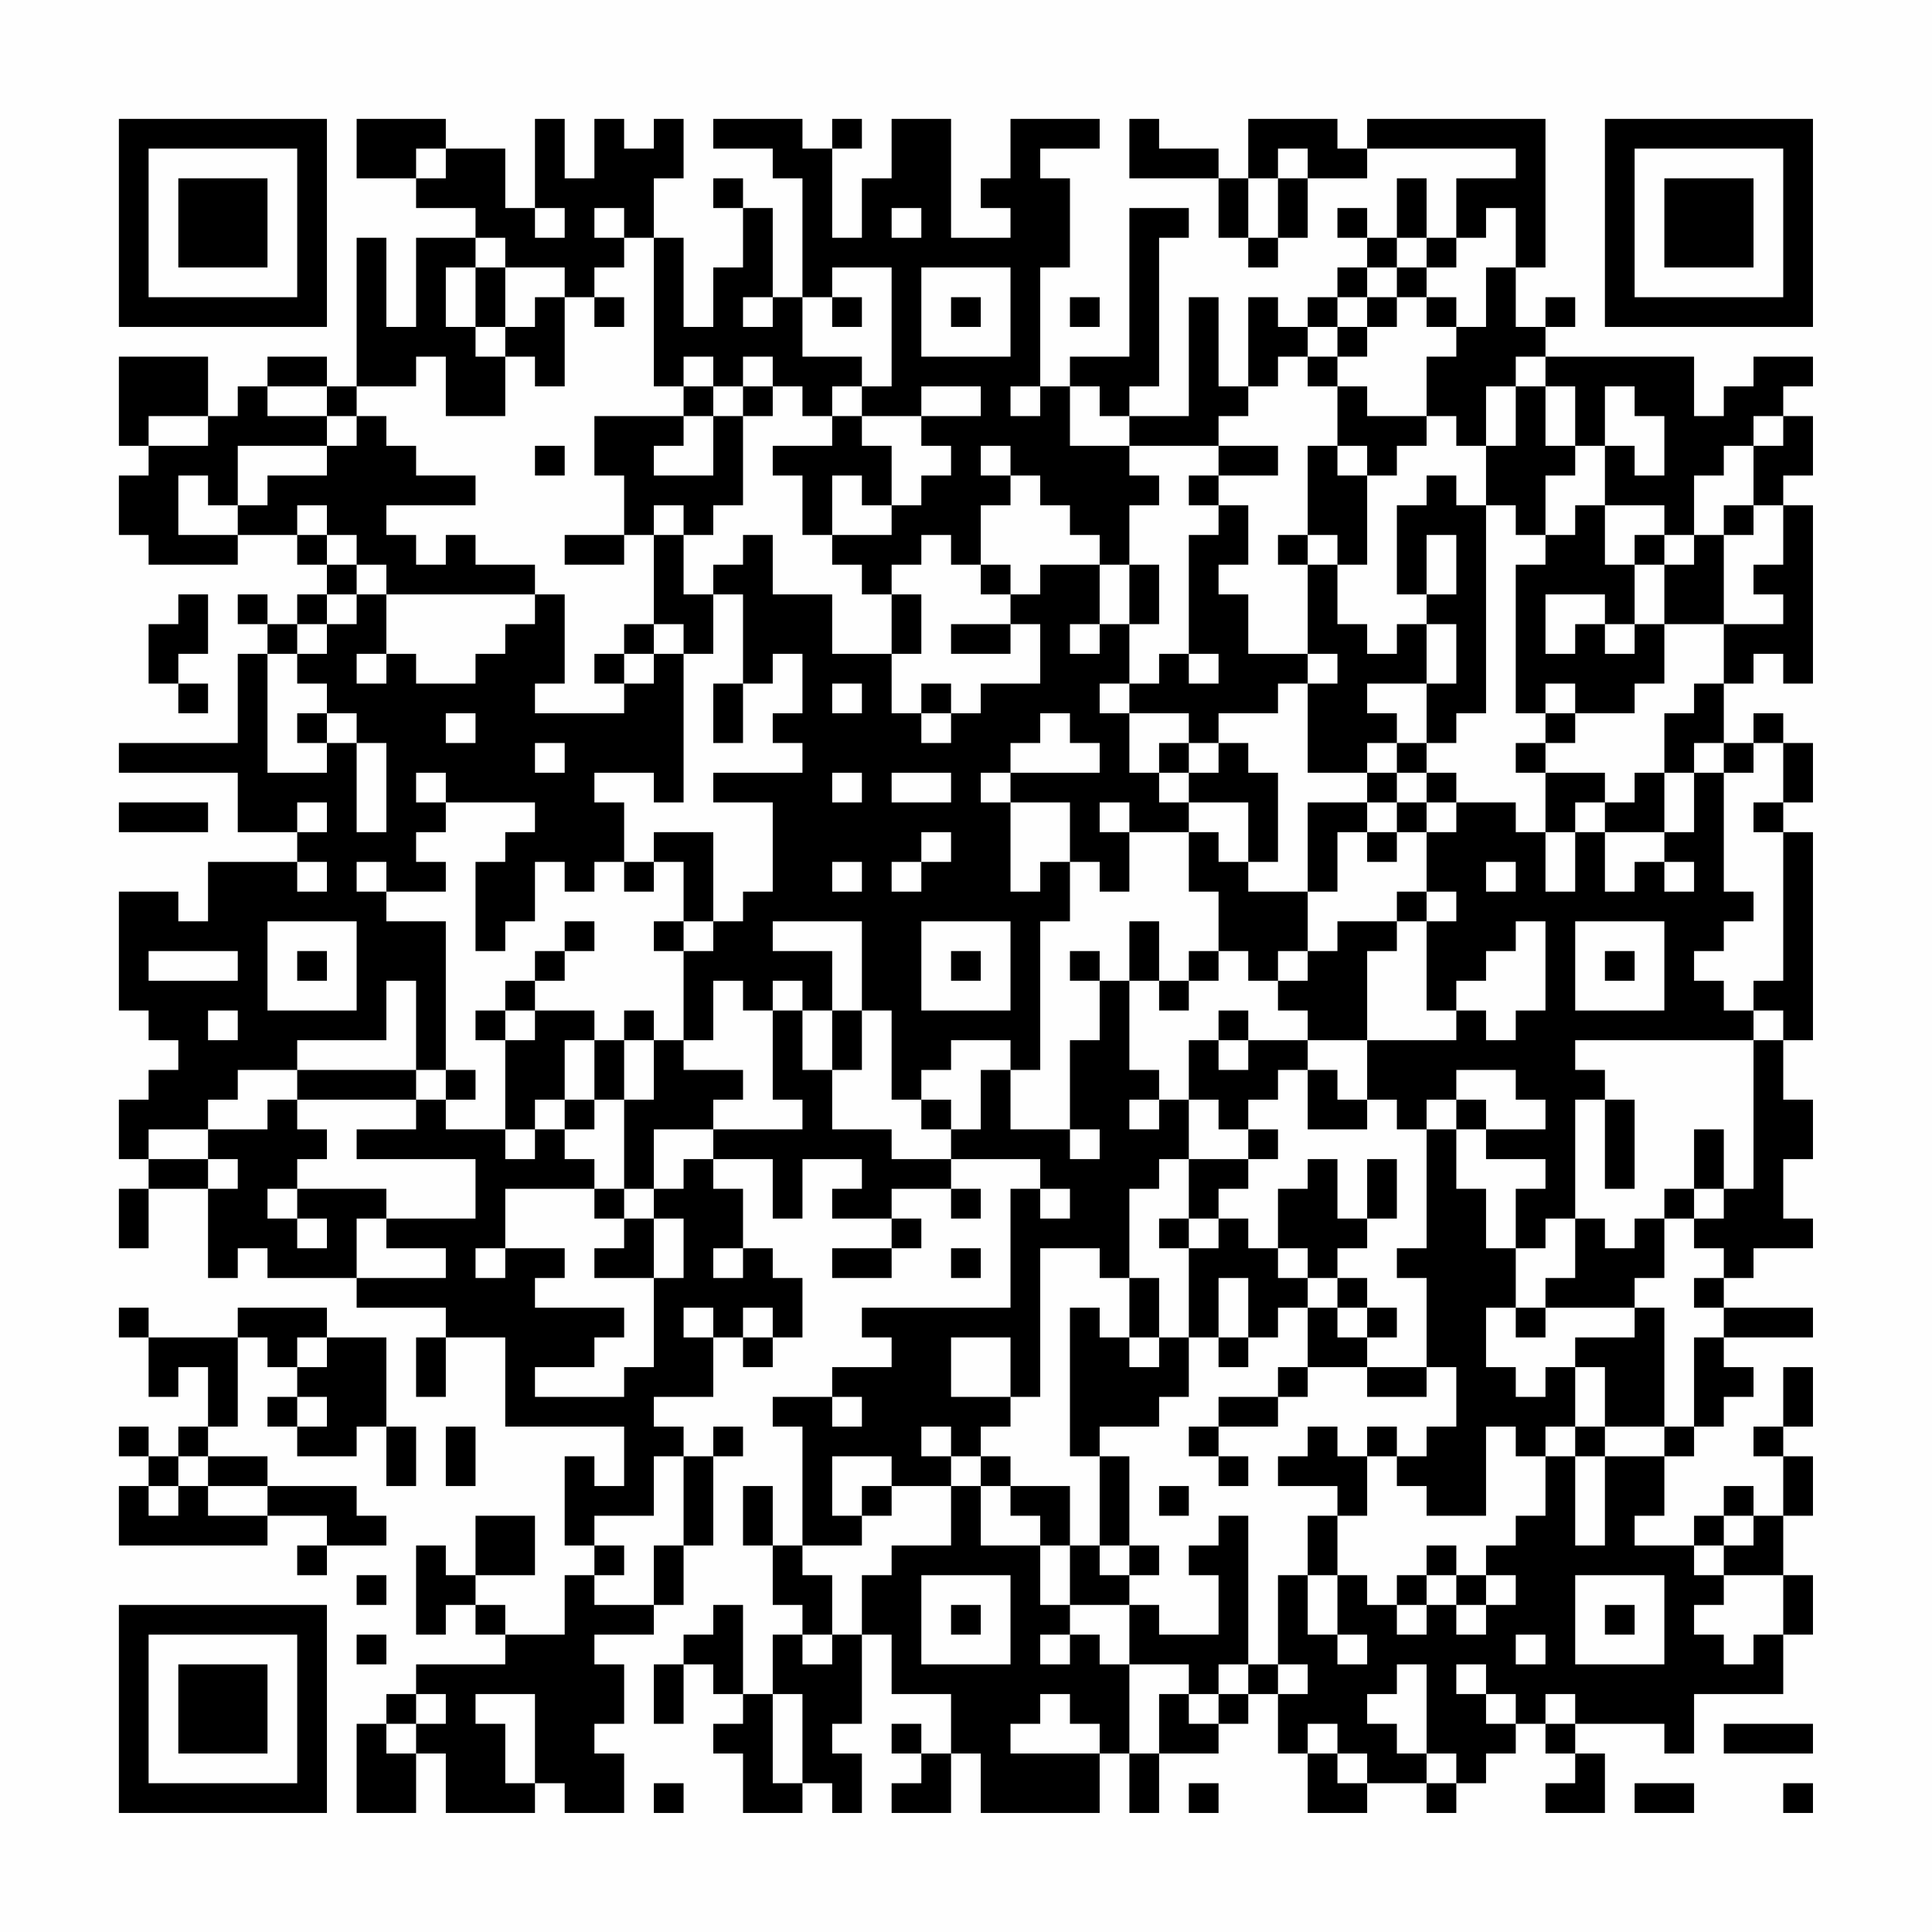 <?xml version="1.0" encoding="UTF-8"?>
<svg xmlns="http://www.w3.org/2000/svg" version="1.1" width="300" height="300" viewBox="0 0 300 300"><rect x="0" y="0" width="300" height="300" fill="#fefefe"/><g transform="scale(4.615)"><g transform="translate(4,4)"><path fill-rule="evenodd" d="M8 0L8 2L10 2L10 3L12 3L12 4L10 4L10 7L9 7L9 4L8 4L8 9L7 9L7 8L5 8L5 9L4 9L4 10L3 10L3 8L0 8L0 11L1 11L1 12L0 12L0 14L1 14L1 15L4 15L4 14L6 14L6 15L7 15L7 16L6 16L6 17L5 17L5 16L4 16L4 17L5 17L5 18L4 18L4 21L0 21L0 22L4 22L4 24L6 24L6 25L3 25L3 27L2 27L2 26L0 26L0 30L1 30L1 31L2 31L2 32L1 32L1 33L0 33L0 35L1 35L1 36L0 36L0 38L1 38L1 36L3 36L3 39L4 39L4 38L5 38L5 39L8 39L8 40L11 40L11 41L10 41L10 43L11 43L11 41L13 41L13 44L17 44L17 46L16 46L16 45L15 45L15 48L16 48L16 49L15 49L15 51L13 51L13 50L12 50L12 49L14 49L14 47L12 47L12 49L11 49L11 48L10 48L10 51L11 51L11 50L12 50L12 51L13 51L13 52L10 52L10 53L9 53L9 54L8 54L8 57L10 57L10 55L11 55L11 57L14 57L14 56L15 56L15 57L17 57L17 55L16 55L16 54L17 54L17 52L16 52L16 51L18 51L18 50L19 50L19 48L20 48L20 45L21 45L21 44L20 44L20 45L19 45L19 44L18 44L18 43L20 43L20 41L21 41L21 42L22 42L22 41L23 41L23 39L22 39L22 38L21 38L21 36L20 36L20 35L22 35L22 37L23 37L23 35L25 35L25 36L24 36L24 37L26 37L26 38L24 38L24 39L26 39L26 38L27 38L27 37L26 37L26 36L28 36L28 37L29 37L29 36L28 36L28 35L31 35L31 36L30 36L30 40L25 40L25 41L26 41L26 42L24 42L24 43L22 43L22 44L23 44L23 48L22 48L22 46L21 46L21 48L22 48L22 50L23 50L23 51L22 51L22 53L21 53L21 50L20 50L20 51L19 51L19 52L18 52L18 54L19 54L19 52L20 52L20 53L21 53L21 54L20 54L20 55L21 55L21 57L23 57L23 56L24 56L24 57L25 57L25 55L24 55L24 54L25 54L25 51L26 51L26 53L28 53L28 55L27 55L27 54L26 54L26 55L27 55L27 56L26 56L26 57L28 57L28 55L29 55L29 57L33 57L33 55L34 55L34 57L35 57L35 55L37 55L37 54L38 54L38 53L39 53L39 55L40 55L40 57L42 57L42 56L44 56L44 57L45 57L45 56L46 56L46 55L47 55L47 54L48 54L48 55L49 55L49 56L48 56L48 57L50 57L50 55L49 55L49 54L52 54L52 55L53 55L53 53L56 53L56 51L57 51L57 49L56 49L56 47L57 47L57 45L56 45L56 44L57 44L57 42L56 42L56 44L55 44L55 45L56 45L56 47L55 47L55 46L54 46L54 47L53 47L53 48L51 48L51 47L52 47L52 45L53 45L53 44L54 44L54 43L55 43L55 42L54 42L54 41L57 41L57 40L54 40L54 39L55 39L55 38L57 38L57 37L56 37L56 35L57 35L57 33L56 33L56 31L57 31L57 24L56 24L56 23L57 23L57 21L56 21L56 20L55 20L55 21L54 21L54 19L55 19L55 18L56 18L56 19L57 19L57 13L56 13L56 12L57 12L57 10L56 10L56 9L57 9L57 8L55 8L55 9L54 9L54 10L53 10L53 8L48 8L48 7L49 7L49 6L48 6L48 7L47 7L47 5L48 5L48 0L42 0L42 1L41 1L41 0L38 0L38 2L37 2L37 1L35 1L35 0L34 0L34 2L37 2L37 4L38 4L38 5L39 5L39 4L40 4L40 2L42 2L42 1L47 1L47 2L45 2L45 4L44 4L44 2L43 2L43 4L42 4L42 3L41 3L41 4L42 4L42 5L41 5L41 6L40 6L40 7L39 7L39 6L38 6L38 9L37 9L37 6L36 6L36 10L34 10L34 9L35 9L35 4L36 4L36 3L34 3L34 8L32 8L32 9L31 9L31 5L32 5L32 2L31 2L31 1L33 1L33 0L30 0L30 2L29 2L29 3L30 3L30 4L28 4L28 0L26 0L26 2L25 2L25 4L24 4L24 1L25 1L25 0L24 0L24 1L23 1L23 0L20 0L20 1L22 1L22 2L23 2L23 6L22 6L22 3L21 3L21 2L20 2L20 3L21 3L21 5L20 5L20 7L19 7L19 4L18 4L18 2L19 2L19 0L18 0L18 1L17 1L17 0L16 0L16 2L15 2L15 0L14 0L14 3L13 3L13 1L11 1L11 0ZM10 1L10 2L11 2L11 1ZM39 1L39 2L38 2L38 4L39 4L39 2L40 2L40 1ZM14 3L14 4L15 4L15 3ZM16 3L16 4L17 4L17 5L16 5L16 6L15 6L15 5L13 5L13 4L12 4L12 5L11 5L11 7L12 7L12 8L13 8L13 10L11 10L11 8L10 8L10 9L8 9L8 10L7 10L7 9L5 9L5 10L7 10L7 11L4 11L4 13L3 13L3 12L2 12L2 14L4 14L4 13L5 13L5 12L7 12L7 11L8 11L8 10L9 10L9 11L10 11L10 12L12 12L12 13L9 13L9 14L10 14L10 15L11 15L11 14L12 14L12 15L14 15L14 16L9 16L9 15L8 15L8 14L7 14L7 13L6 13L6 14L7 14L7 15L8 15L8 16L7 16L7 17L6 17L6 18L5 18L5 22L7 22L7 21L8 21L8 24L9 24L9 21L8 21L8 20L7 20L7 19L6 19L6 18L7 18L7 17L8 17L8 16L9 16L9 18L8 18L8 19L9 19L9 18L10 18L10 19L12 19L12 18L13 18L13 17L14 17L14 16L15 16L15 19L14 19L14 20L17 20L17 19L18 19L18 18L19 18L19 23L18 23L18 22L16 22L16 23L17 23L17 25L16 25L16 26L15 26L15 25L14 25L14 27L13 27L13 28L12 28L12 25L13 25L13 24L14 24L14 23L11 23L11 22L10 22L10 23L11 23L11 24L10 24L10 25L11 25L11 26L9 26L9 25L8 25L8 26L9 26L9 27L11 27L11 32L10 32L10 29L9 29L9 31L6 31L6 32L4 32L4 33L3 33L3 34L1 34L1 35L3 35L3 36L4 36L4 35L3 35L3 34L5 34L5 33L6 33L6 34L7 34L7 35L6 35L6 36L5 36L5 37L6 37L6 38L7 38L7 37L6 37L6 36L9 36L9 37L8 37L8 39L11 39L11 38L9 38L9 37L12 37L12 35L8 35L8 34L10 34L10 33L11 33L11 34L13 34L13 35L14 35L14 34L15 34L15 35L16 35L16 36L13 36L13 38L12 38L12 39L13 39L13 38L15 38L15 39L14 39L14 40L17 40L17 41L16 41L16 42L14 42L14 43L17 43L17 42L18 42L18 39L19 39L19 37L18 37L18 36L19 36L19 35L20 35L20 34L23 34L23 33L22 33L22 30L23 30L23 32L24 32L24 34L26 34L26 35L28 35L28 34L29 34L29 32L30 32L30 34L32 34L32 35L33 35L33 34L32 34L32 31L33 31L33 29L34 29L34 32L35 32L35 33L34 33L34 34L35 34L35 33L36 33L36 35L35 35L35 36L34 36L34 39L33 39L33 38L31 38L31 43L30 43L30 41L28 41L28 43L30 43L30 44L29 44L29 45L28 45L28 44L27 44L27 45L28 45L28 46L26 46L26 45L24 45L24 47L25 47L25 48L23 48L23 49L24 49L24 51L23 51L23 52L24 52L24 51L25 51L25 49L26 49L26 48L28 48L28 46L29 46L29 48L31 48L31 50L32 50L32 51L31 51L31 52L32 52L32 51L33 51L33 52L34 52L34 55L35 55L35 53L36 53L36 54L37 54L37 53L38 53L38 52L39 52L39 53L40 53L40 52L39 52L39 49L40 49L40 51L41 51L41 52L42 52L42 51L41 51L41 49L42 49L42 50L43 50L43 51L44 51L44 50L45 50L45 51L46 51L46 50L47 50L47 49L46 49L46 48L47 48L47 47L48 47L48 45L49 45L49 48L50 48L50 45L52 45L52 44L53 44L53 41L54 41L54 40L53 40L53 39L54 39L54 38L53 38L53 37L54 37L54 36L55 36L55 31L56 31L56 30L55 30L55 29L56 29L56 24L55 24L55 23L56 23L56 21L55 21L55 22L54 22L54 21L53 21L53 22L52 22L52 20L53 20L53 19L54 19L54 17L56 17L56 16L55 16L55 15L56 15L56 13L55 13L55 11L56 11L56 10L55 10L55 11L54 11L54 12L53 12L53 14L52 14L52 13L50 13L50 11L51 11L51 12L52 12L52 10L51 10L51 9L50 9L50 11L49 11L49 9L48 9L48 8L47 8L47 9L46 9L46 11L45 11L45 10L44 10L44 8L45 8L45 7L46 7L46 5L47 5L47 3L46 3L46 4L45 4L45 5L44 5L44 4L43 4L43 5L42 5L42 6L41 6L41 7L40 7L40 8L39 8L39 9L38 9L38 10L37 10L37 11L34 11L34 10L33 10L33 9L32 9L32 11L34 11L34 12L35 12L35 13L34 13L34 15L33 15L33 14L32 14L32 13L31 13L31 12L30 12L30 11L29 11L29 12L30 12L30 13L29 13L29 15L28 15L28 14L27 14L27 15L26 15L26 16L25 16L25 15L24 15L24 14L26 14L26 13L27 13L27 12L28 12L28 11L27 11L27 10L29 10L29 9L27 9L27 10L25 10L25 9L26 9L26 5L24 5L24 6L23 6L23 8L25 8L25 9L24 9L24 10L23 10L23 9L22 9L22 8L21 8L21 9L20 9L20 8L19 8L19 9L18 9L18 4L17 4L17 3ZM26 3L26 4L27 4L27 3ZM12 5L12 7L13 7L13 8L14 8L14 9L15 9L15 6L14 6L14 7L13 7L13 5ZM27 5L27 8L30 8L30 5ZM43 5L43 6L42 6L42 7L41 7L41 8L40 8L40 9L41 9L41 11L40 11L40 14L39 14L39 15L40 15L40 18L38 18L38 16L37 16L37 15L38 15L38 13L37 13L37 12L39 12L39 11L37 11L37 12L36 12L36 13L37 13L37 14L36 14L36 18L35 18L35 19L34 19L34 17L35 17L35 15L34 15L34 17L33 17L33 15L31 15L31 16L30 16L30 15L29 15L29 16L30 16L30 17L28 17L28 18L30 18L30 17L31 17L31 19L29 19L29 20L28 20L28 19L27 19L27 20L26 20L26 18L27 18L27 16L26 16L26 18L24 18L24 16L22 16L22 14L21 14L21 15L20 15L20 16L19 16L19 14L20 14L20 13L21 13L21 10L22 10L22 9L21 9L21 10L20 10L20 9L19 9L19 10L16 10L16 12L17 12L17 14L15 14L15 15L17 15L17 14L18 14L18 17L17 17L17 18L16 18L16 19L17 19L17 18L18 18L18 17L19 17L19 18L20 18L20 16L21 16L21 19L20 19L20 21L21 21L21 19L22 19L22 18L23 18L23 20L22 20L22 21L23 21L23 22L20 22L20 23L22 23L22 26L21 26L21 27L20 27L20 24L18 24L18 25L17 25L17 26L18 26L18 25L19 25L19 27L18 27L18 28L19 28L19 31L18 31L18 30L17 30L17 31L16 31L16 30L14 30L14 29L15 29L15 28L16 28L16 27L15 27L15 28L14 28L14 29L13 29L13 30L12 30L12 31L13 31L13 34L14 34L14 33L15 33L15 34L16 34L16 33L17 33L17 36L16 36L16 37L17 37L17 38L16 38L16 39L18 39L18 37L17 37L17 36L18 36L18 34L20 34L20 33L21 33L21 32L19 32L19 31L20 31L20 29L21 29L21 30L22 30L22 29L23 29L23 30L24 30L24 32L25 32L25 30L26 30L26 33L27 33L27 34L28 34L28 33L27 33L27 32L28 32L28 31L30 31L30 32L31 32L31 27L32 27L32 25L33 25L33 26L34 26L34 24L36 24L36 26L37 26L37 28L36 28L36 29L35 29L35 27L34 27L34 29L35 29L35 30L36 30L36 29L37 29L37 28L38 28L38 29L39 29L39 30L40 30L40 31L38 31L38 30L37 30L37 31L36 31L36 33L37 33L37 34L38 34L38 35L36 35L36 37L35 37L35 38L36 38L36 41L35 41L35 39L34 39L34 41L33 41L33 40L32 40L32 45L33 45L33 48L32 48L32 46L30 46L30 45L29 45L29 46L30 46L30 47L31 47L31 48L32 48L32 50L34 50L34 52L36 52L36 53L37 53L37 52L38 52L38 47L37 47L37 48L36 48L36 49L37 49L37 51L35 51L35 50L34 50L34 49L35 49L35 48L34 48L34 45L33 45L33 44L35 44L35 43L36 43L36 41L37 41L37 42L38 42L38 41L39 41L39 40L40 40L40 42L39 42L39 43L37 43L37 44L36 44L36 45L37 45L37 46L38 46L38 45L37 45L37 44L39 44L39 43L40 43L40 42L42 42L42 43L44 43L44 42L45 42L45 44L44 44L44 45L43 45L43 44L42 44L42 45L41 45L41 44L40 44L40 45L39 45L39 46L41 46L41 47L40 47L40 49L41 49L41 47L42 47L42 45L43 45L43 46L44 46L44 47L46 47L46 44L47 44L47 45L48 45L48 44L49 44L49 45L50 45L50 44L52 44L52 40L51 40L51 39L52 39L52 37L53 37L53 36L54 36L54 34L53 34L53 36L52 36L52 37L51 37L51 38L50 38L50 37L49 37L49 33L50 33L50 36L51 36L51 33L50 33L50 32L49 32L49 31L55 31L55 30L54 30L54 29L53 29L53 28L54 28L54 27L55 27L55 26L54 26L54 22L53 22L53 24L52 24L52 22L51 22L51 23L50 23L50 22L48 22L48 21L49 21L49 20L51 20L51 19L52 19L52 17L54 17L54 14L55 14L55 13L54 13L54 14L53 14L53 15L52 15L52 14L51 14L51 15L50 15L50 13L49 13L49 14L48 14L48 12L49 12L49 11L48 11L48 9L47 9L47 11L46 11L46 13L45 13L45 12L44 12L44 13L43 13L43 16L44 16L44 17L43 17L43 18L42 18L42 17L41 17L41 15L42 15L42 12L43 12L43 11L44 11L44 10L42 10L42 9L41 9L41 8L42 8L42 7L43 7L43 6L44 6L44 7L45 7L45 6L44 6L44 5ZM16 6L16 7L17 7L17 6ZM21 6L21 7L22 7L22 6ZM24 6L24 7L25 7L25 6ZM28 6L28 7L29 7L29 6ZM32 6L32 7L33 7L33 6ZM30 9L30 10L31 10L31 9ZM1 10L1 11L3 11L3 10ZM19 10L19 11L18 11L18 12L20 12L20 10ZM24 10L24 11L22 11L22 12L23 12L23 14L24 14L24 12L25 12L25 13L26 13L26 11L25 11L25 10ZM14 11L14 12L15 12L15 11ZM41 11L41 12L42 12L42 11ZM18 13L18 14L19 14L19 13ZM46 13L46 20L45 20L45 21L44 21L44 19L45 19L45 17L44 17L44 19L42 19L42 20L43 20L43 21L42 21L42 22L40 22L40 19L41 19L41 18L40 18L40 19L39 19L39 20L37 20L37 21L36 21L36 20L34 20L34 19L33 19L33 20L34 20L34 22L35 22L35 23L36 23L36 24L37 24L37 25L38 25L38 26L40 26L40 28L39 28L39 29L40 29L40 28L41 28L41 27L43 27L43 28L42 28L42 31L40 31L40 32L39 32L39 33L38 33L38 34L39 34L39 35L38 35L38 36L37 36L37 37L36 37L36 38L37 38L37 37L38 37L38 38L39 38L39 39L40 39L40 40L41 40L41 41L42 41L42 42L44 42L44 39L43 39L43 38L44 38L44 34L45 34L45 36L46 36L46 38L47 38L47 40L46 40L46 42L47 42L47 43L48 43L48 42L49 42L49 44L50 44L50 42L49 42L49 41L51 41L51 40L48 40L48 39L49 39L49 37L48 37L48 38L47 38L47 36L48 36L48 35L46 35L46 34L48 34L48 33L47 33L47 32L45 32L45 33L44 33L44 34L43 34L43 33L42 33L42 31L45 31L45 30L46 30L46 31L47 31L47 30L48 30L48 27L47 27L47 28L46 28L46 29L45 29L45 30L44 30L44 27L45 27L45 26L44 26L44 24L45 24L45 23L47 23L47 24L48 24L48 26L49 26L49 24L50 24L50 26L51 26L51 25L52 25L52 26L53 26L53 25L52 25L52 24L50 24L50 23L49 23L49 24L48 24L48 22L47 22L47 21L48 21L48 20L49 20L49 19L48 19L48 20L47 20L47 15L48 15L48 14L47 14L47 13ZM40 14L40 15L41 15L41 14ZM44 14L44 16L45 16L45 14ZM51 15L51 17L50 17L50 16L48 16L48 18L49 18L49 17L50 17L50 18L51 18L51 17L52 17L52 15ZM2 16L2 17L1 17L1 19L2 19L2 20L3 20L3 19L2 19L2 18L3 18L3 16ZM32 17L32 18L33 18L33 17ZM36 18L36 19L37 19L37 18ZM24 19L24 20L25 20L25 19ZM6 20L6 21L7 21L7 20ZM11 20L11 21L12 21L12 20ZM27 20L27 21L28 21L28 20ZM31 20L31 21L30 21L30 22L29 22L29 23L30 23L30 26L31 26L31 25L32 25L32 23L30 23L30 22L33 22L33 21L32 21L32 20ZM14 21L14 22L15 22L15 21ZM35 21L35 22L36 22L36 23L38 23L38 25L39 25L39 22L38 22L38 21L37 21L37 22L36 22L36 21ZM43 21L43 22L42 22L42 23L40 23L40 26L41 26L41 24L42 24L42 25L43 25L43 24L44 24L44 23L45 23L45 22L44 22L44 21ZM24 22L24 23L25 23L25 22ZM26 22L26 23L28 23L28 22ZM43 22L43 23L42 23L42 24L43 24L43 23L44 23L44 22ZM0 23L0 24L3 24L3 23ZM6 23L6 24L7 24L7 23ZM33 23L33 24L34 24L34 23ZM27 24L27 25L26 25L26 26L27 26L27 25L28 25L28 24ZM6 25L6 26L7 26L7 25ZM24 25L24 26L25 26L25 25ZM46 25L46 26L47 26L47 25ZM43 26L43 27L44 27L44 26ZM5 27L5 30L8 30L8 27ZM19 27L19 28L20 28L20 27ZM22 27L22 28L24 28L24 30L25 30L25 27ZM27 27L27 30L30 30L30 27ZM49 27L49 30L52 30L52 27ZM1 28L1 29L4 29L4 28ZM6 28L6 29L7 29L7 28ZM28 28L28 29L29 29L29 28ZM32 28L32 29L33 29L33 28ZM50 28L50 29L51 29L51 28ZM3 30L3 31L4 31L4 30ZM13 30L13 31L14 31L14 30ZM15 31L15 33L16 33L16 31ZM17 31L17 33L18 33L18 31ZM37 31L37 32L38 32L38 31ZM6 32L6 33L10 33L10 32ZM11 32L11 33L12 33L12 32ZM40 32L40 34L42 34L42 33L41 33L41 32ZM45 33L45 34L46 34L46 33ZM40 35L40 36L39 36L39 38L40 38L40 39L41 39L41 40L42 40L42 41L43 41L43 40L42 40L42 39L41 39L41 38L42 38L42 37L43 37L43 35L42 35L42 37L41 37L41 35ZM31 36L31 37L32 37L32 36ZM20 38L20 39L21 39L21 38ZM28 38L28 39L29 39L29 38ZM37 39L37 41L38 41L38 39ZM0 40L0 41L1 41L1 43L2 43L2 42L3 42L3 44L2 44L2 45L1 45L1 44L0 44L0 45L1 45L1 46L0 46L0 48L5 48L5 47L7 47L7 48L6 48L6 49L7 49L7 48L9 48L9 47L8 47L8 46L5 46L5 45L3 45L3 44L4 44L4 41L5 41L5 42L6 42L6 43L5 43L5 44L6 44L6 45L8 45L8 44L9 44L9 46L10 46L10 44L9 44L9 41L7 41L7 40L4 40L4 41L1 41L1 40ZM19 40L19 41L20 41L20 40ZM21 40L21 41L22 41L22 40ZM47 40L47 41L48 41L48 40ZM6 41L6 42L7 42L7 41ZM34 41L34 42L35 42L35 41ZM6 43L6 44L7 44L7 43ZM24 43L24 44L25 44L25 43ZM11 44L11 46L12 46L12 44ZM2 45L2 46L1 46L1 47L2 47L2 46L3 46L3 47L5 47L5 46L3 46L3 45ZM18 45L18 47L16 47L16 48L17 48L17 49L16 49L16 50L18 50L18 48L19 48L19 45ZM25 46L25 47L26 47L26 46ZM35 46L35 47L36 47L36 46ZM54 47L54 48L53 48L53 49L54 49L54 50L53 50L53 51L54 51L54 52L55 52L55 51L56 51L56 49L54 49L54 48L55 48L55 47ZM33 48L33 49L34 49L34 48ZM44 48L44 49L43 49L43 50L44 50L44 49L45 49L45 50L46 50L46 49L45 49L45 48ZM8 49L8 50L9 50L9 49ZM27 49L27 52L30 52L30 49ZM49 49L49 52L52 52L52 49ZM28 50L28 51L29 51L29 50ZM50 50L50 51L51 51L51 50ZM8 51L8 52L9 52L9 51ZM47 51L47 52L48 52L48 51ZM43 52L43 53L42 53L42 54L43 54L43 55L44 55L44 56L45 56L45 55L44 55L44 52ZM45 52L45 53L46 53L46 54L47 54L47 53L46 53L46 52ZM10 53L10 54L9 54L9 55L10 55L10 54L11 54L11 53ZM12 53L12 54L13 54L13 56L14 56L14 53ZM22 53L22 56L23 56L23 53ZM31 53L31 54L30 54L30 55L33 55L33 54L32 54L32 53ZM48 53L48 54L49 54L49 53ZM40 54L40 55L41 55L41 56L42 56L42 55L41 55L41 54ZM54 54L54 55L57 55L57 54ZM18 56L18 57L19 57L19 56ZM36 56L36 57L37 57L37 56ZM51 56L51 57L53 57L53 56ZM56 56L56 57L57 57L57 56ZM0 0L0 7L7 7L7 0ZM1 1L1 6L6 6L6 1ZM2 2L2 5L5 5L5 2ZM50 0L50 7L57 7L57 0ZM51 1L51 6L56 6L56 1ZM52 2L52 5L55 5L55 2ZM0 50L0 57L7 57L7 50ZM1 51L1 56L6 56L6 51ZM2 52L2 55L5 55L5 52Z" fill="#000000"/></g></g></svg>
